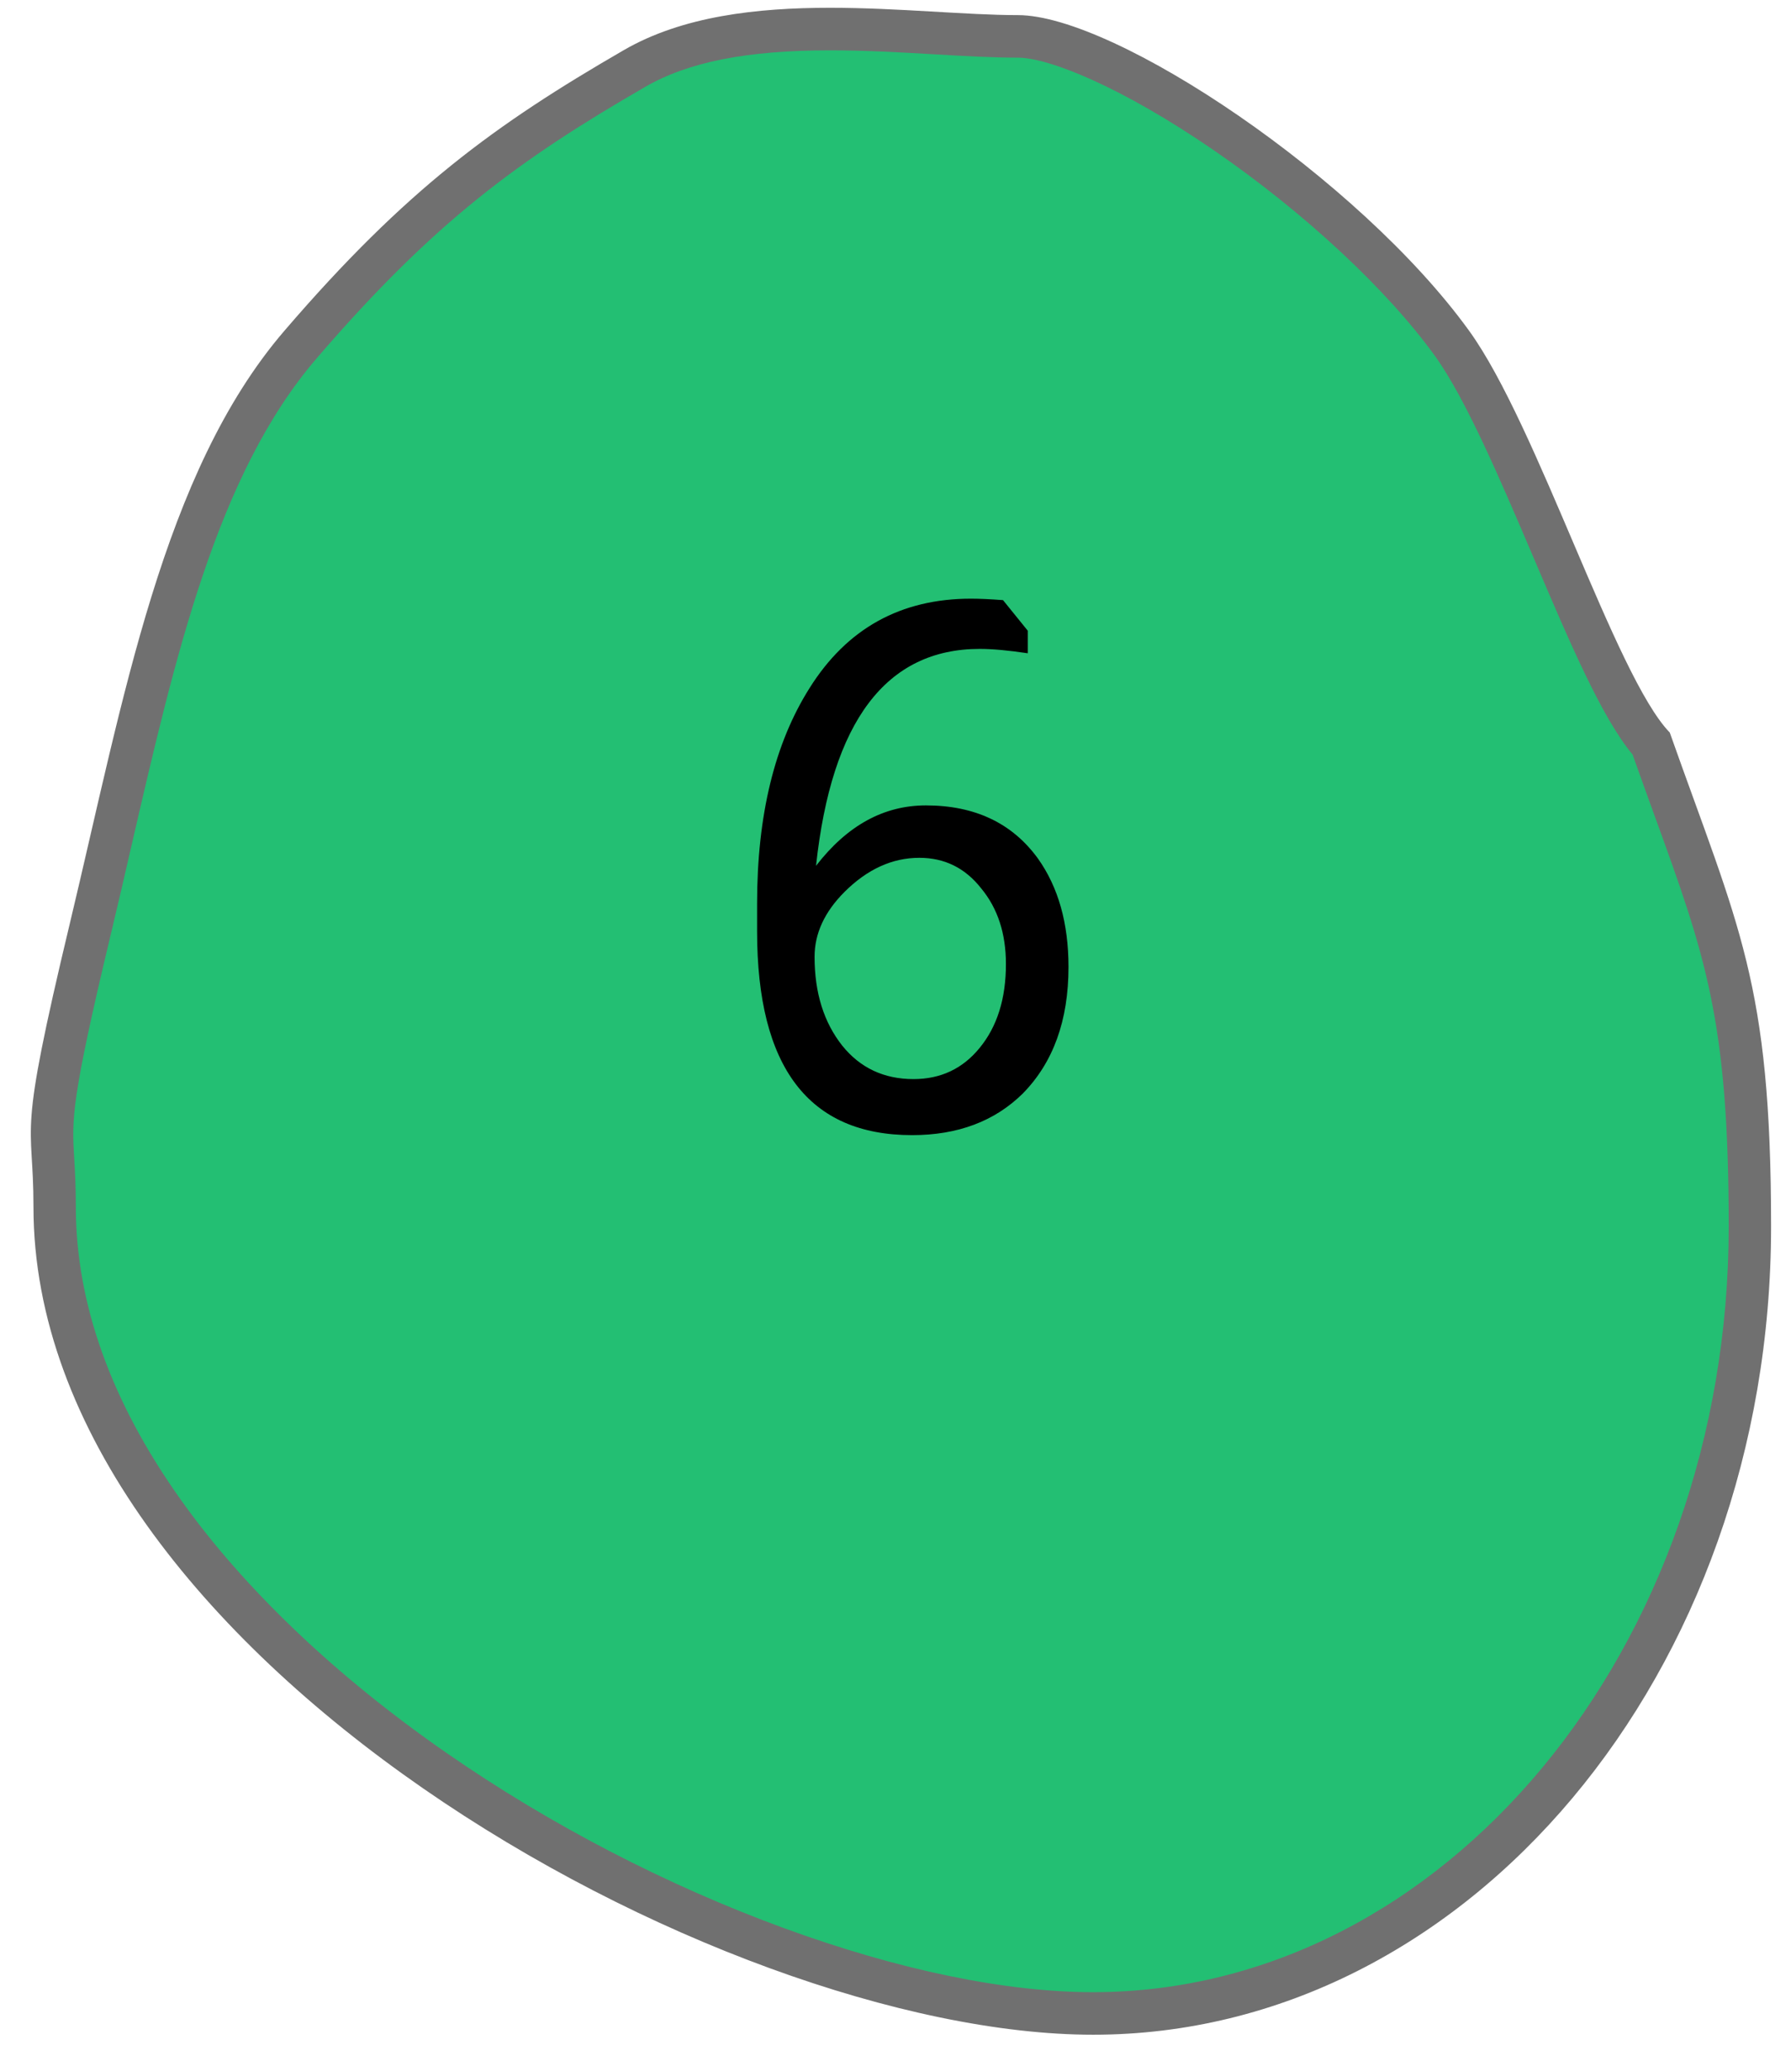 <svg width="32" height="37" viewBox="0 0 32 37" fill="none" xmlns="http://www.w3.org/2000/svg">
<path d="M19.531 35.959C17.922 35.959 15.967 35.556 13.88 34.793C11.756 34.017 9.643 32.922 7.771 31.625C5.755 30.229 4.079 28.632 2.924 27.008C1.632 25.193 0.976 23.358 0.976 21.555C0.976 21.182 0.961 20.925 0.947 20.698C0.904 19.968 0.884 19.635 1.616 16.58C1.74 16.06 1.862 15.533 1.98 15.023C2.779 11.561 3.533 8.29 5.366 6.157C7.506 3.667 9.055 2.542 11.335 1.224C12.165 0.743 13.276 0.519 14.829 0.519C15.475 0.519 16.108 0.556 16.719 0.591C17.247 0.621 17.745 0.65 18.187 0.65C19.754 0.65 24.031 3.485 25.944 6.132C26.517 6.925 27.144 8.394 27.75 9.814C28.405 11.351 28.975 12.687 29.503 13.284C29.648 13.693 29.782 14.06 29.911 14.417C30.841 16.979 31.265 18.149 31.265 21.903C31.265 25.67 30.037 29.208 27.807 31.866C25.592 34.506 22.653 35.959 19.531 35.959Z" fill="#23BF73"/>
<path d="M14.829 0.899C13.345 0.899 12.295 1.107 11.524 1.554C9.281 2.85 7.757 3.957 5.653 6.405C3.881 8.467 3.137 11.693 2.348 15.109C2.231 15.62 2.109 16.147 1.984 16.668C1.265 19.669 1.284 19.984 1.325 20.675C1.339 20.896 1.355 21.171 1.355 21.555C1.355 23.277 1.986 25.038 3.232 26.787C4.362 28.376 6.006 29.941 7.986 31.312C9.832 32.591 11.915 33.671 14.009 34.436C16.056 35.184 17.965 35.579 19.531 35.579C25.793 35.579 30.887 29.444 30.887 21.903C30.887 18.216 30.47 17.066 29.555 14.547C29.433 14.209 29.306 13.861 29.17 13.477C28.615 12.808 28.05 11.482 27.402 9.963C26.804 8.562 26.186 7.114 25.637 6.355C24.78 5.169 23.31 3.801 21.704 2.695C20.034 1.545 18.734 1.03 18.187 1.03C17.735 1.03 17.231 1.001 16.697 0.97C16.091 0.935 15.464 0.899 14.829 0.899ZM14.829 0.139C16.057 0.139 17.261 0.27 18.187 0.27C19.925 0.27 24.283 3.187 26.25 5.909C27.473 7.599 28.863 12.082 29.834 13.083C31.066 16.567 31.644 17.534 31.644 21.903C31.644 29.876 26.221 36.339 19.531 36.339C12.841 36.339 0.598 29.528 0.598 21.555C0.598 19.927 0.29 20.489 1.248 16.491C2.206 12.492 2.904 8.441 5.08 5.909C7.255 3.377 8.849 2.223 11.146 0.895C12.196 0.287 13.526 0.139 14.829 0.139Z" fill="#707070"/>
<path d="M14.58 15.463C15.135 14.744 15.789 14.384 16.543 14.384C17.419 14.384 18.086 14.701 18.545 15.333C18.909 15.845 19.091 16.49 19.091 17.27C19.091 18.224 18.818 18.978 18.272 19.532C17.77 20.026 17.111 20.273 16.296 20.273C14.45 20.273 13.527 19.06 13.527 16.633V16.139C13.527 14.562 13.839 13.279 14.463 12.291C15.131 11.225 16.093 10.692 17.349 10.692C17.505 10.692 17.696 10.701 17.921 10.718L18.363 11.264V11.667C18.017 11.615 17.731 11.589 17.505 11.589C15.833 11.589 14.858 12.881 14.58 15.463ZM17.973 17.218C17.973 16.672 17.826 16.222 17.531 15.866C17.245 15.502 16.877 15.32 16.426 15.32C15.941 15.32 15.495 15.524 15.087 15.931C14.732 16.287 14.554 16.672 14.554 17.088C14.554 17.73 14.719 18.258 15.048 18.674C15.369 19.073 15.794 19.272 16.322 19.272C16.808 19.272 17.202 19.086 17.505 18.713C17.817 18.332 17.973 17.834 17.973 17.218Z" fill="black"/>
</svg>
